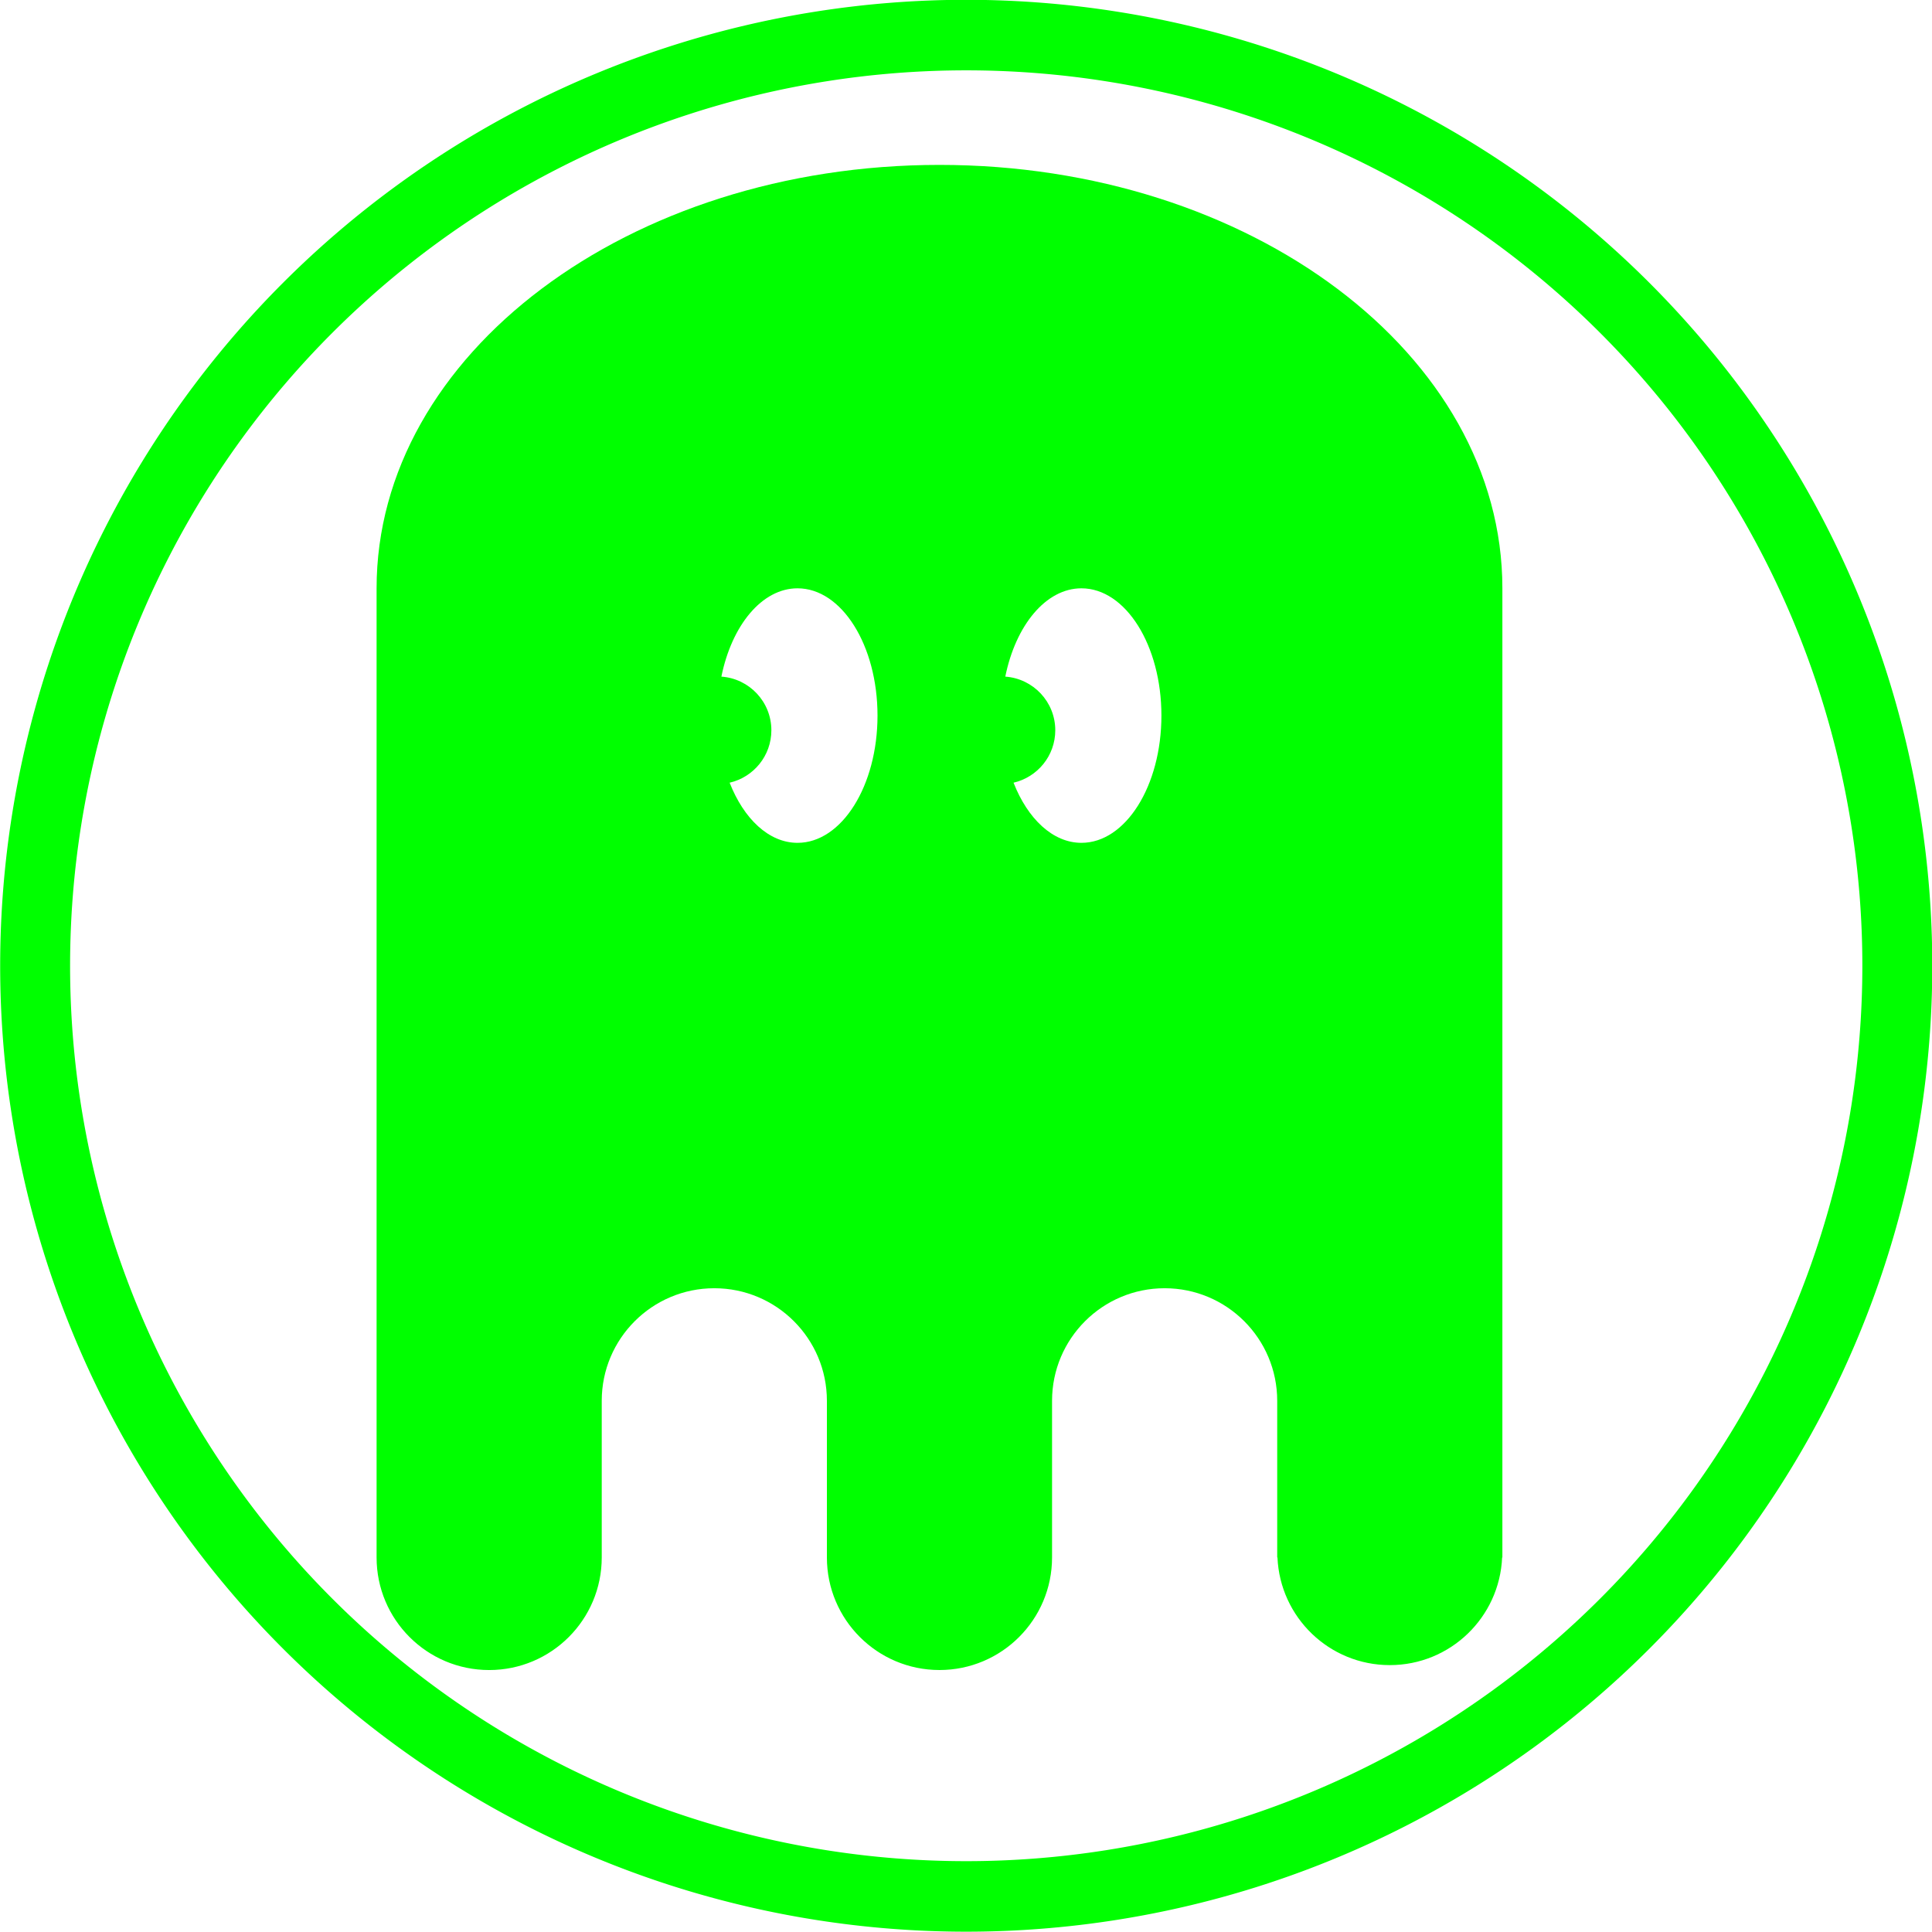 <?xml version="1.0" encoding="UTF-8" standalone="no"?>
<!-- Generator: Adobe Illustrator 14.0.0, SVG Export Plug-In . SVG Version: 6.00 Build 43363)  -->

<svg
   xmlns:dc="http://purl.org/dc/elements/1.1/"
   xmlns:cc="http://creativecommons.org/ns#"
   xmlns:rdf="http://www.w3.org/1999/02/22-rdf-syntax-ns#"
   xmlns:svg="http://www.w3.org/2000/svg"
   xmlns="http://www.w3.org/2000/svg"
   xmlns:sodipodi="http://sodipodi.sourceforge.net/DTD/sodipodi-0.dtd"
   xmlns:inkscape="http://www.inkscape.org/namespaces/inkscape"
   version="1.0"
   id="Layer_1"
   x="0px"
   y="0px"
   width="100"
   height="100"
   viewBox="0 0 100 100"
   enable-background="new 0 0 74.797 100"
   xml:space="preserve"
   inkscape:version="0.48.3.1 r9886"
   sodipodi:docname="37.svg"><defs
   id="defs3742" /><sodipodi:namedview
   pagecolor="#ffffff"
   bordercolor="#666666"
   borderopacity="1"
   objecttolerance="10"
   gridtolerance="10"
   guidetolerance="10"
   inkscape:pageopacity="0"
   inkscape:pageshadow="2"
   inkscape:window-width="640"
   inkscape:window-height="480"
   id="namedview3740"
   showgrid="false"
   inkscape:zoom="2.36"
   inkscape:cx="37.398499"
   inkscape:cy="50"
   inkscape:window-x="0"
   inkscape:window-y="26"
   inkscape:window-maximized="0"
   inkscape:current-layer="Layer_1" />
<path
   d="m 48.627,8.535 c -16.091,0 -29.135,9.811 -29.135,21.915 v 16.721 25.336 8.107 c 0,3.218 2.609,5.827 5.827,5.827 3.218,0 5.827,-2.609 5.827,-5.827 V 72.506 c 0,-3.219 2.609,-5.827 5.827,-5.827 3.218,0 5.827,2.609 5.827,5.827 v 8.107 c 0,3.218 2.609,5.827 5.827,5.827 3.218,0 5.827,-2.609 5.827,-5.827 V 72.506 c 0,-3.219 2.609,-5.827 5.827,-5.827 3.219,0 5.827,2.609 5.827,5.827 v 8.107 h 0.013 c 0.134,3.1 2.681,5.573 5.815,5.573 3.133,0 5.68,-2.474 5.814,-5.573 h 0.013 V 72.506 47.171 30.45 C 77.763,18.346 64.718,8.535 48.627,8.535 z m -7.347,35.09 c -1.485,0 -2.783,-1.247 -3.514,-3.113 1.236,-0.285 2.16,-1.391 2.16,-2.713 0,-1.472 -1.141,-2.675 -2.587,-2.777 0.535,-2.65 2.096,-4.571 3.941,-4.571 2.287,0 4.14,2.95 4.14,6.588 0,3.637 -1.853,6.586 -4.14,6.586 z m 14.695,0 c -1.484,0 -2.783,-1.247 -3.514,-3.113 1.236,-0.285 2.16,-1.391 2.16,-2.713 0,-1.472 -1.143,-2.675 -2.587,-2.777 0.536,-2.65 2.096,-4.571 3.941,-4.571 2.287,0 4.14,2.95 4.14,6.588 0,3.637 -1.853,6.586 -4.14,6.586 z"
   id="path3738"
   inkscape:connector-curvature="0"
   style="fill:#00FF00" />
<path
   sodipodi:type="arc"
   style="fill:none;stroke:#00FF00;stroke-width:3.5;stroke-miterlimit:4;stroke-dasharray:none"
   id="path4175"
   sodipodi:cx="50.845425"
   sodipodi:cy="48.303154"
   sodipodi:rx="46.608307"
   sodipodi:ry="46.184593"
   d="m 97.454,48.303 a 46.608,46.185 0 1 1 -93.217,0 46.608,46.185 0 1 1 93.217,0 z"
   transform="matrix(1.034,0,0,1.043,-2.563,-0.393)" /></svg>
